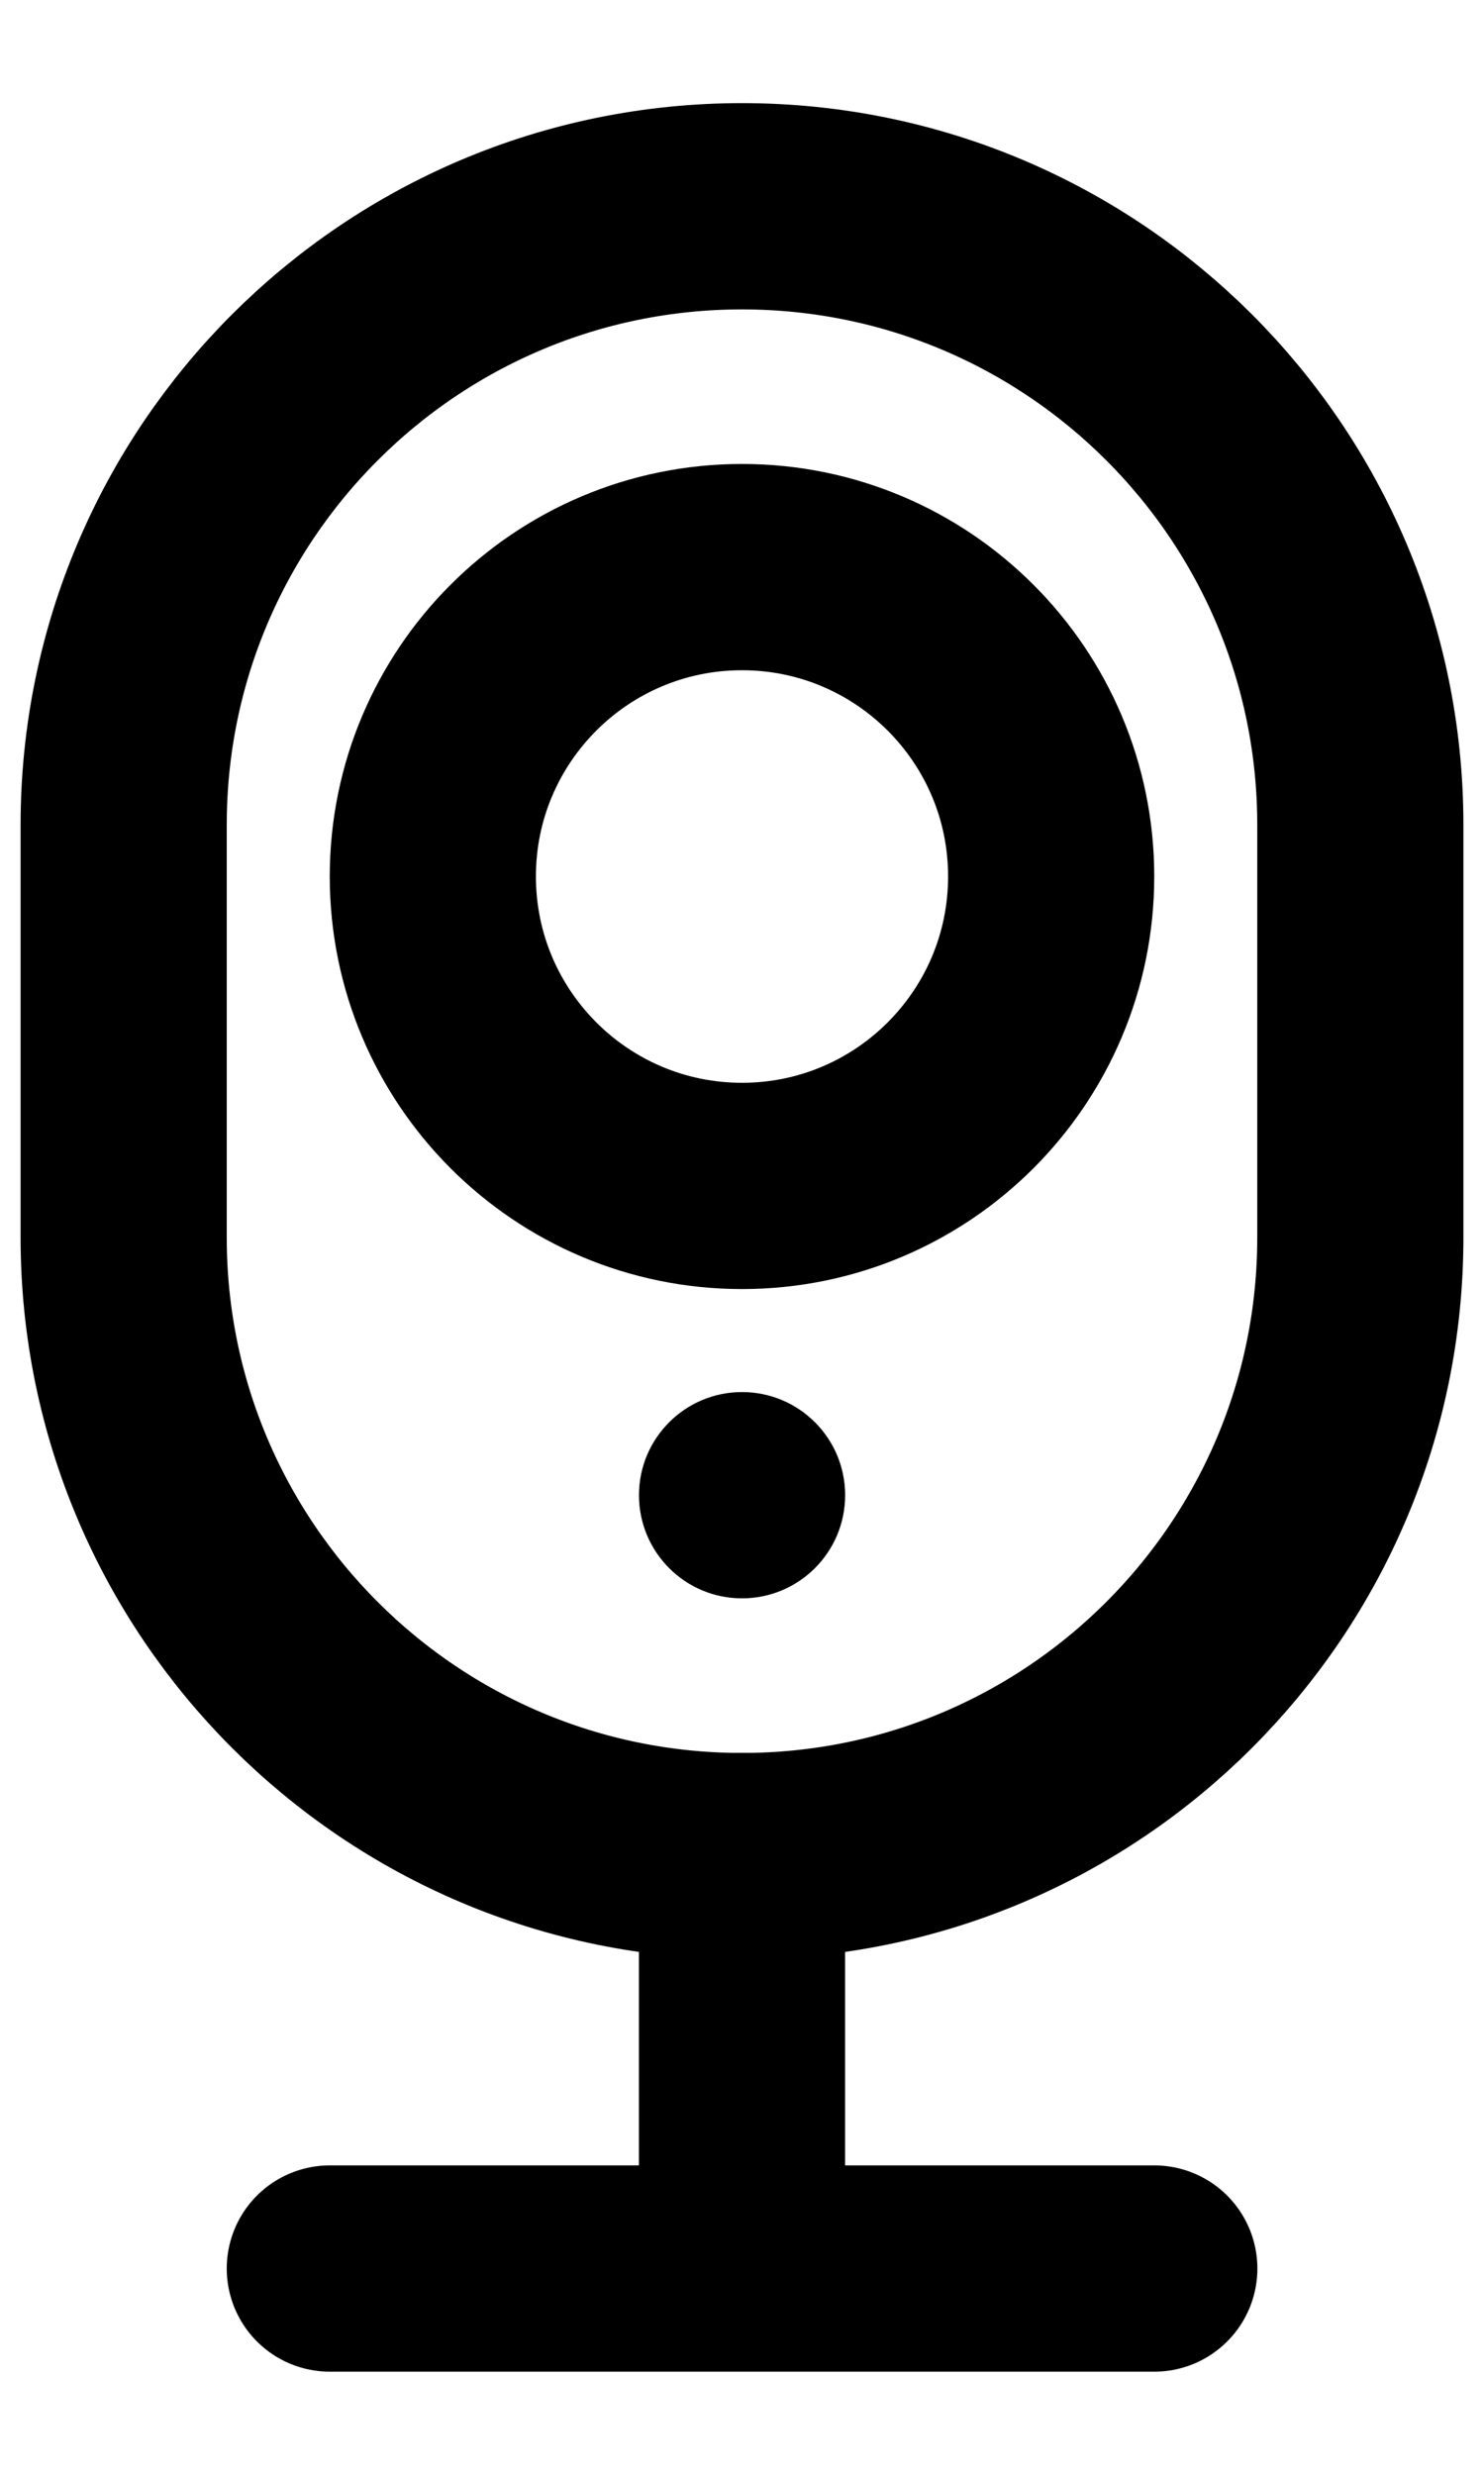 <svg width="12" height="20" viewBox="0 0 12 20" fill="none" xmlns="http://www.w3.org/2000/svg">
<path d="M11 6.667C11 3.905 8.761 1.667 6 1.667C3.239 1.667 1 3.905 1 6.667V10C1 12.761 3.239 15 6 15C8.761 15 11 12.761 11 10V6.667Z" stroke="black" stroke-width="1.667" stroke-linecap="round" stroke-linejoin="round"/>
<path d="M6 15V18.333M2.667 18.333H9.334" stroke="black" stroke-width="1.667" stroke-linecap="round" stroke-linejoin="round"/>
<path d="M6 9.584C7.381 9.584 8.5 8.464 8.5 7.083C8.5 5.703 7.381 4.583 6 4.583C4.619 4.583 3.5 5.703 3.5 7.083C3.5 8.464 4.619 9.584 6 9.584Z" stroke="black" stroke-width="1.667" stroke-linecap="round" stroke-linejoin="round"/>
<path d="M6 12.917C6.461 12.917 6.834 12.544 6.834 12.083C6.834 11.623 6.461 11.25 6 11.25C5.54 11.25 5.167 11.623 5.167 12.083C5.167 12.544 5.54 12.917 6 12.917Z" fill="black"/>
</svg>
